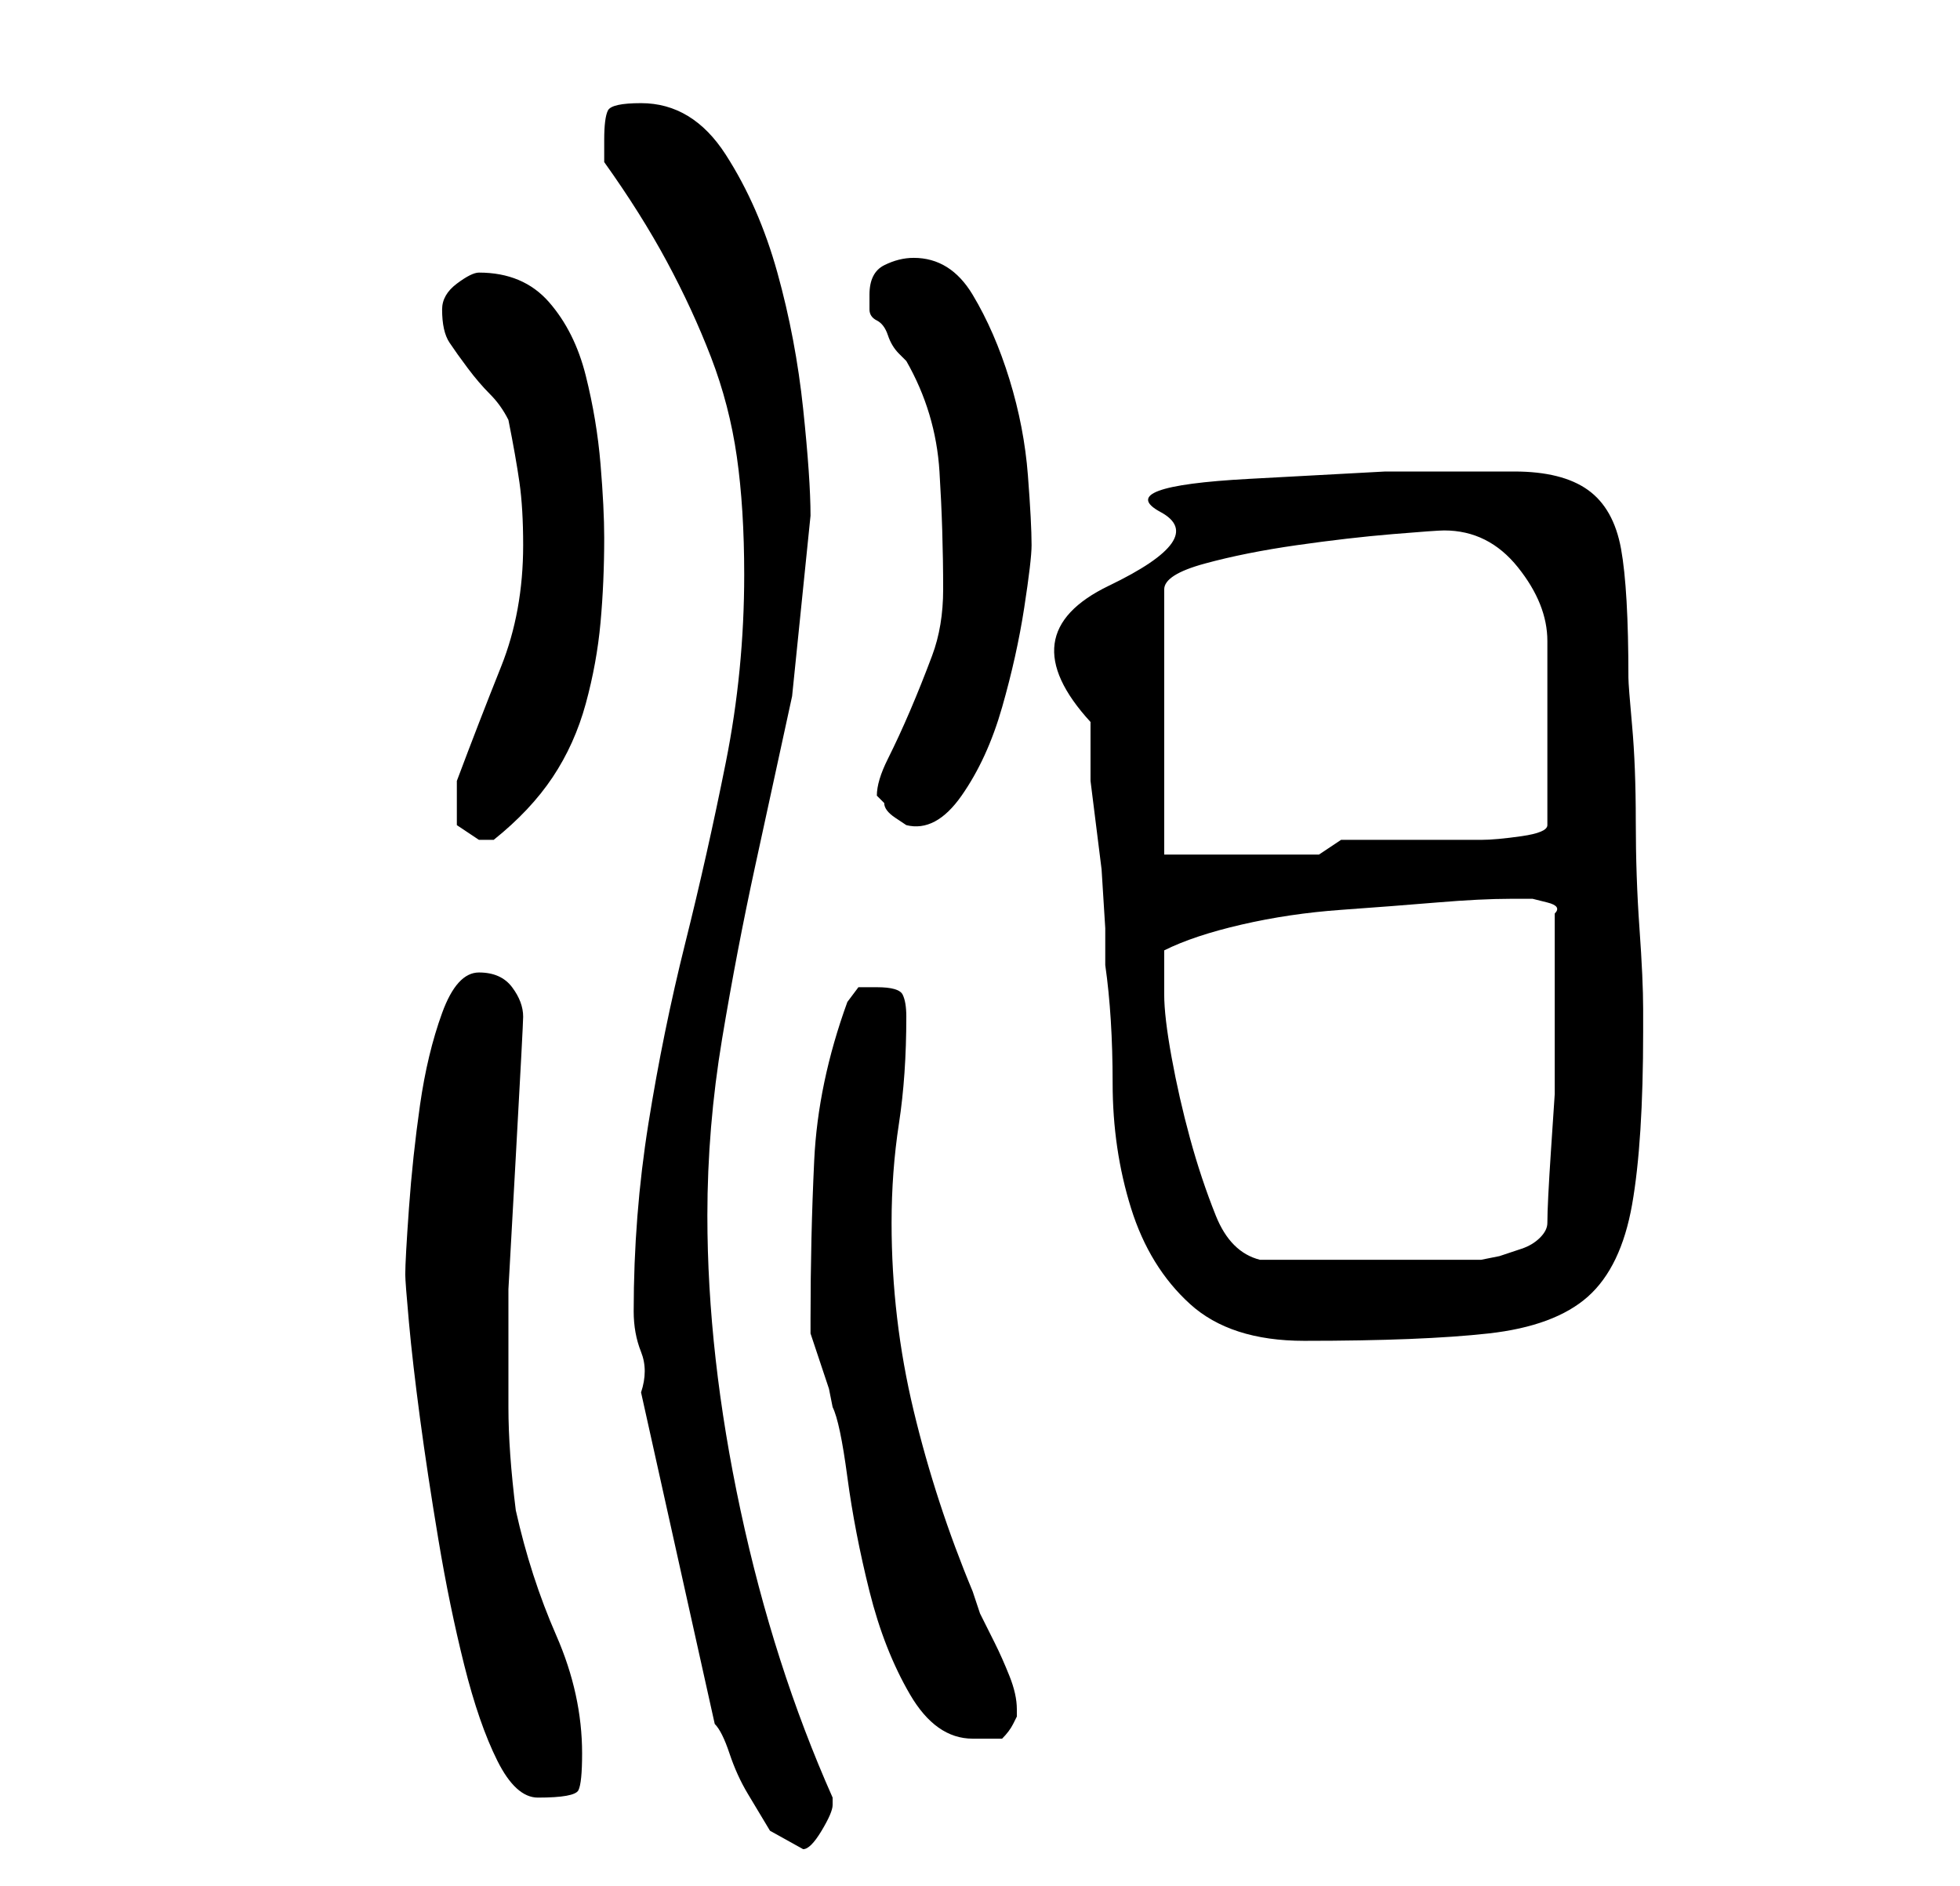 <?xml version="1.0" standalone="no"?>
<!DOCTYPE svg PUBLIC "-//W3C//DTD SVG 1.1//EN" "http://www.w3.org/Graphics/SVG/1.1/DTD/svg11.dtd" >
<svg xmlns="http://www.w3.org/2000/svg" xmlns:xlink="http://www.w3.org/1999/xlink" version="1.1" viewBox="-10 0 266 256">
   <path fill="currentColor"
d="M87 234q1 1 2 4t2.5 5.5l3 5t4.5 2.5q1 0 2.5 -2.5t1.5 -3.5v-1q-8 -18 -12.5 -39t-4.5 -40q0 -12 2 -24t4.5 -23.5l5 -23t2.5 -24.5q0 -5 -1 -14.5t-3.5 -18.5t-7 -16t-11.5 -7q-4 0 -4.5 1t-0.5 4v1.5v1.5q5 7 8.5 13.5t6 13t3.5 13.5t1 16q0 13 -2.5 25.5t-5.5 24.5
t-5 24.5t-2 25.5q0 3 1 5.5t0 5.5zM45 173q0 1 0.5 6.5t1.5 13t2.5 16.5t3.5 17t4.5 13t5.5 5q5 0 5.5 -1t0.5 -5q0 -8 -3.5 -16t-5.5 -17q-1 -8 -1 -14v-16t1 -18t1 -19q0 -2 -1.5 -4t-4.5 -2t-5 5.5t-3 12.5t-1.5 14t-0.5 9zM100 179v2l0.5 1.5l1 3l1 3t0.5 2.5q1 2 2 9.5
t3 15.5t5.5 14t8.5 6h2.5h1.5q1 -1 1.5 -2l0.5 -1v-1q0 -2 -1 -4.5t-2 -4.5l-2 -4t-1 -3q-5 -12 -8 -24.5t-3 -25.5q0 -7 1 -13.5t1 -14.5q0 -2 -0.5 -3t-3.5 -1h-2.5t-1.5 2q-4 11 -4.5 21.5t-0.5 21.5zM138 98v8l0.5 4l1 8t0.5 8v5q1 7 1 16t2.5 17t8 13t15.5 5
q16 0 25 -1t13.5 -5t6 -12.5t1.5 -23.5v-3q0 -4 -0.5 -11t-0.5 -14.5t-0.5 -13t-0.5 -6.5q0 -12 -1 -17.5t-4.5 -8t-10 -2.5h-17.5t-18.5 1t-12 4.5t-7 10t-2.5 18.5zM148 135v-3v-3q4 -2 10.5 -3.5t13.5 -2t13 -1t10 -0.5h1h2t2 0.5t1 1.5v9v8v7.5t-0.5 7.5t-0.5 10
q0 1 -1 2t-2.5 1.5l-3 1t-2.5 0.5h-2h-4h-5h-4h-3h-5h-5h-2q-4 -1 -6 -6t-3.5 -10.5t-2.5 -11t-1 -8.5zM186 72q6 0 10 5t4 10v25q0 1 -3.5 1.5t-5.5 0.5h-3.5h-5.5h-6h-4l-3 2h-21v-36q0 -2 5.5 -3.5t12.5 -2.5t13 -1.5t7 -0.5zM52 108v4t3 2h1h1q5 -4 8 -8.5t4.5 -10
t2 -11t0.5 -11.5q0 -4 -0.5 -10t-2 -12t-5 -10t-9.5 -4q-1 0 -3 1.5t-2 3.5q0 3 1 4.5t2.5 3.5t3 3.5t2.5 3.5q1 5 1.5 8.5t0.5 8.5q0 9 -3 16.5t-6 15.5v2zM109 108l0.5 0.5l0.5 0.5q0 1 1.5 2l1.5 1q4 1 7.5 -4t5.5 -12t3 -13.5t1 -8.5q0 -3 -0.5 -9.5t-2.5 -13t-5 -11.5
t-8 -5q-2 0 -4 1t-2 4v1v1q0 1 1 1.5t1.5 2t1.5 2.5l1 1q4 7 4.5 15t0.5 16q0 5 -1.5 9t-3 7.5t-3 6.5t-1.5 5z" />
</svg>
